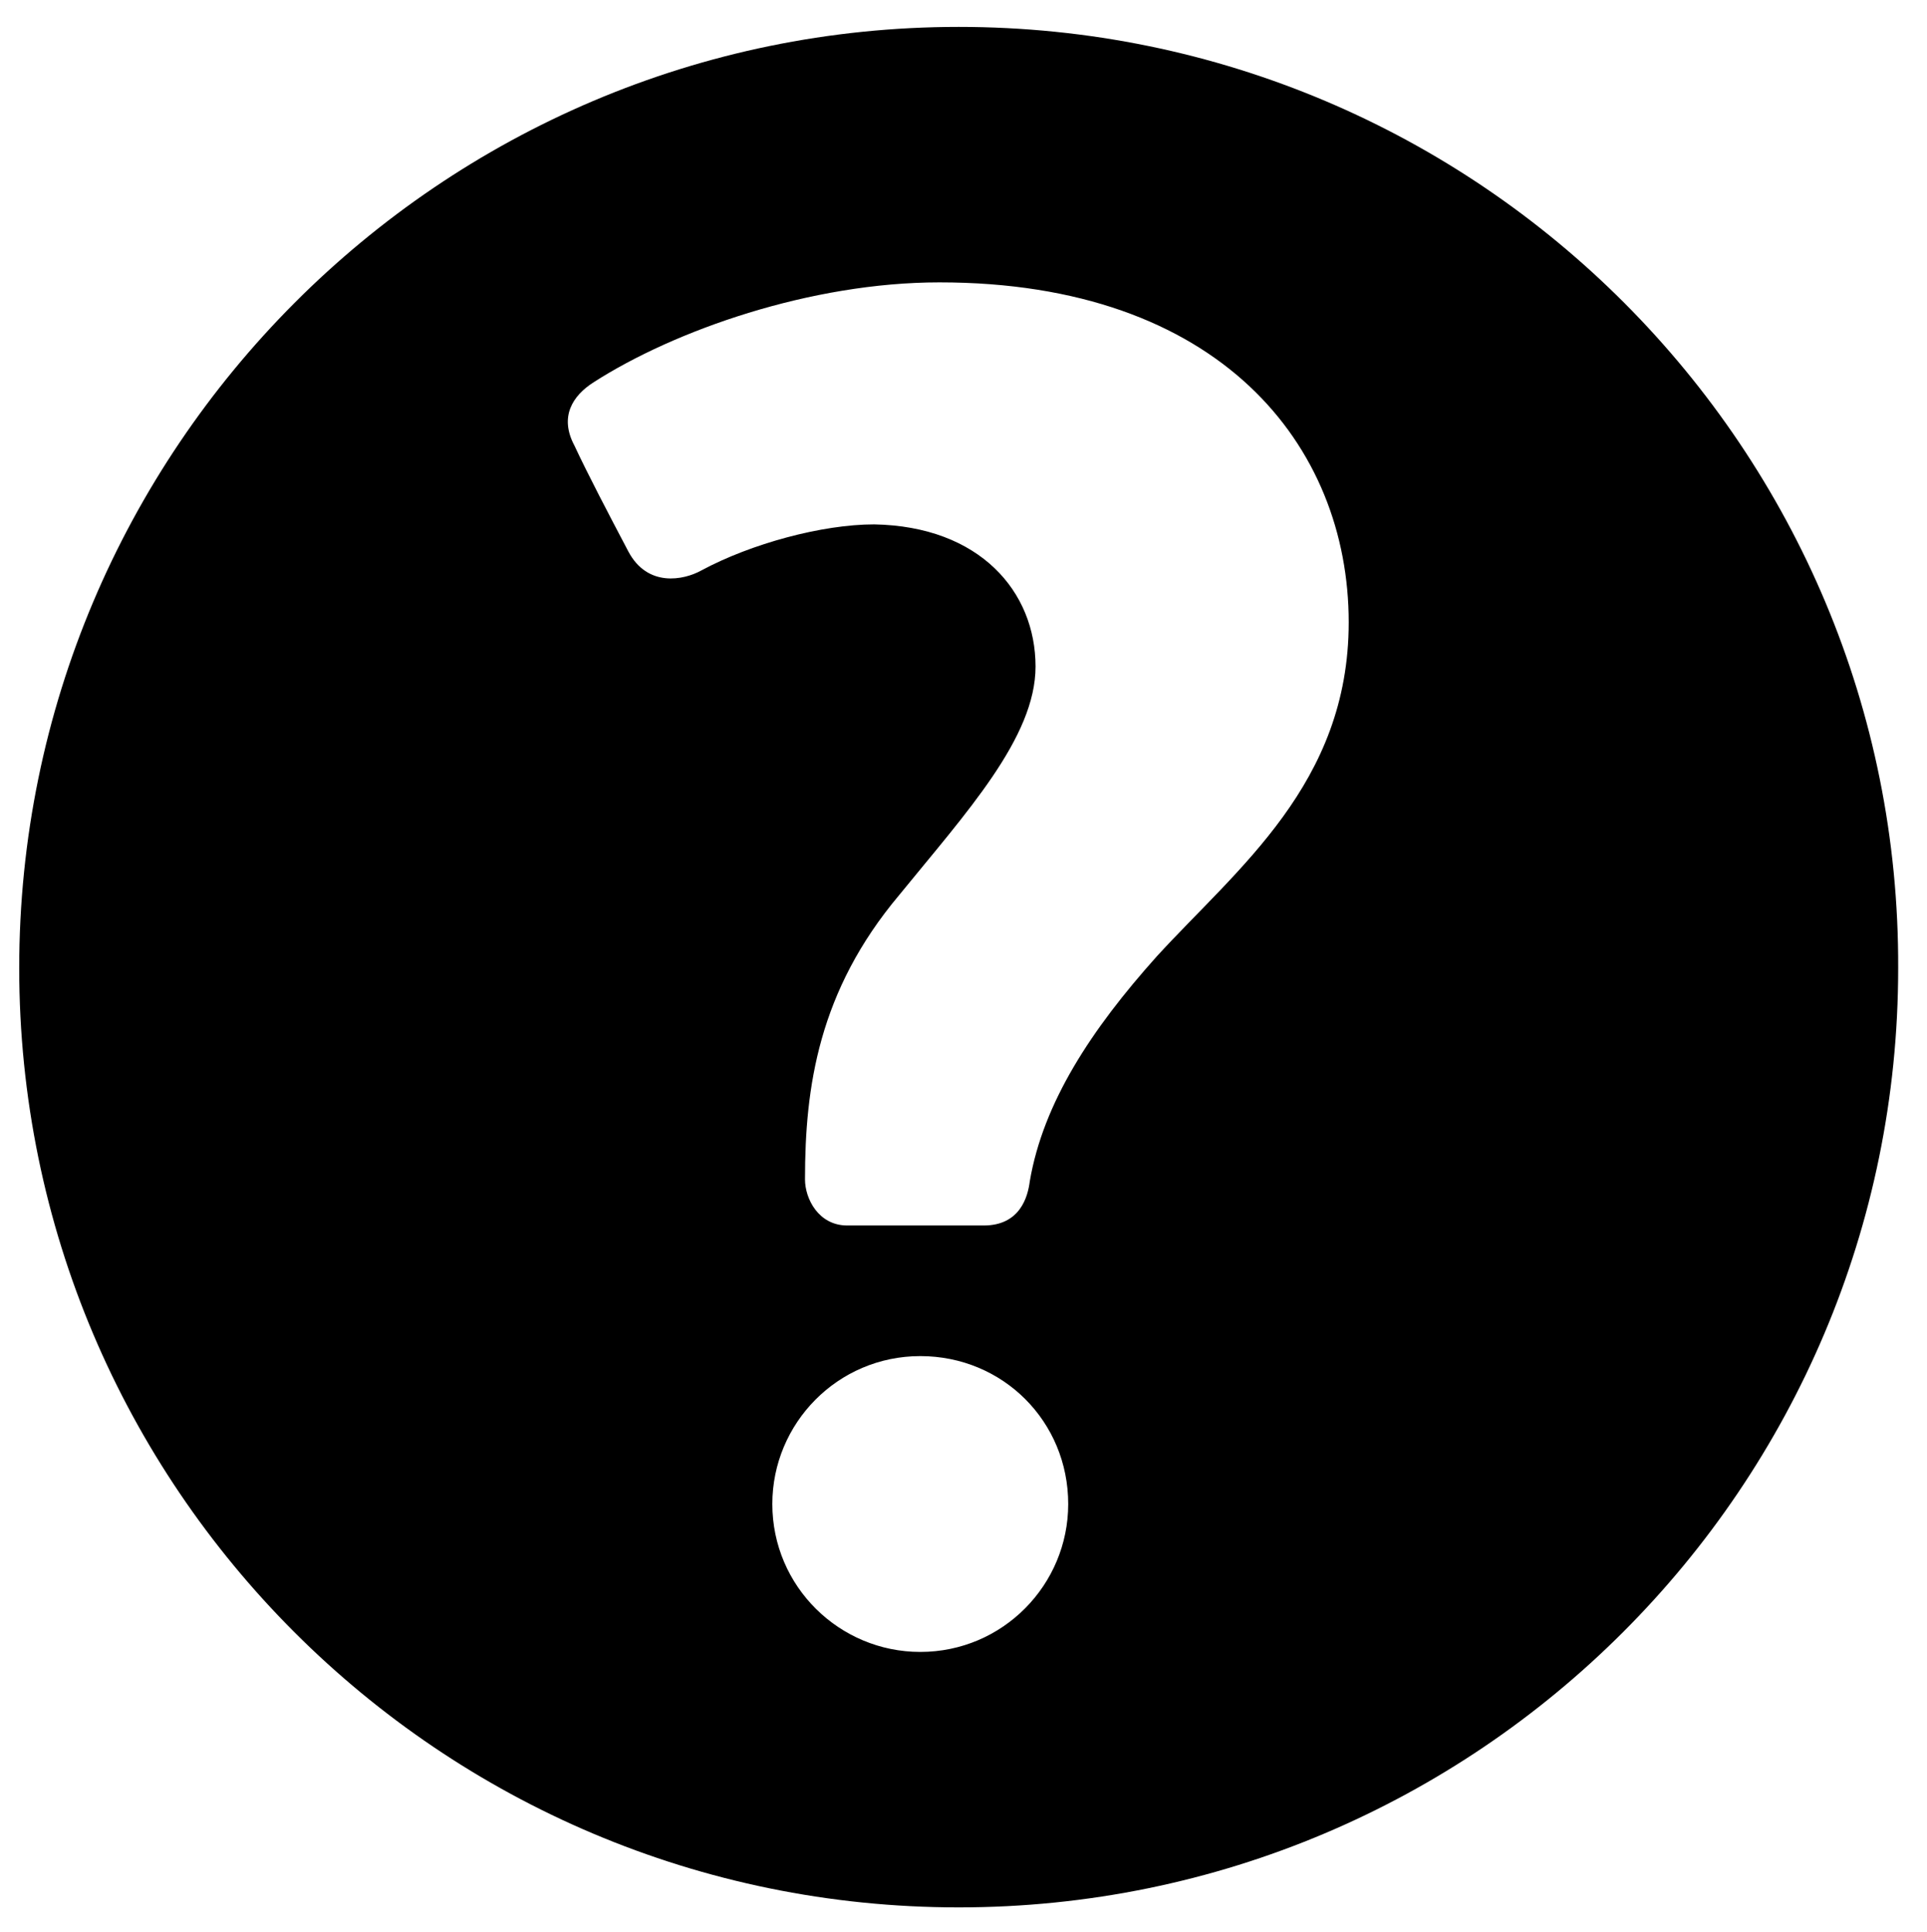 <?xml version="1.0" encoding="utf-8"?>
<!-- Generator: Adobe Illustrator 16.0.0, SVG Export Plug-In . SVG Version: 6.00 Build 0)  -->
<!DOCTYPE svg PUBLIC "-//W3C//DTD SVG 1.1//EN" "http://www.w3.org/Graphics/SVG/1.1/DTD/svg11.dtd">
<svg version="1.1" xmlns="http://www.w3.org/2000/svg" xmlns:xlink="http://www.w3.org/1999/xlink" x="0px" y="0px" width="100.3px"
	 height="100.6px" viewBox="0 0 100.3 100.6" style="enable-background:new 0 0 100.3 100.6;" xml:space="preserve">
<g id="Layer_2">
</g>
<g id="game_x5F_icons">
	<path d="M49.9,1.4C22.9,1.4,1,23.4,1,50.4c0,27,21.9,48.9,48.9,48.9c27,0,48.9-21.9,48.9-48.9C98.9,23.4,77,1.4,49.9,1.4z M47.9,86
		c-4.2,0-7.7-3.4-7.7-7.7c0-4.2,3.4-7.7,7.7-7.7c4.3,0,7.7,3.4,7.7,7.7C55.6,82.5,52.2,86,47.9,86z M60.2,49.8
		c-3.4,3.8-5.9,7.6-6.6,11.7c-0.1,0.8-0.5,2.3-2.4,2.3c-1.9,0-5.6,0-7.1,0c-1.5,0-2.2-1.4-2.2-2.4c0-4.8,0.7-9.8,4.9-14.8
		c3.5-4.3,7.1-8.2,7.1-11.9c0-3.9-2.9-7.3-8.4-7.4c-2.7,0-6.4,1-9,2.4c-0.9,0.5-2.8,0.9-3.8-1c-1-1.9-2.1-4-2.8-5.5
		c-0.8-1.5-0.1-2.6,1-3.3c4.2-2.7,11.3-5.2,18-5.2c14.6,0,21.3,8.5,21.3,17.7C70.2,40.8,64.4,45.2,60.2,49.8z"/>
</g>
</svg>
